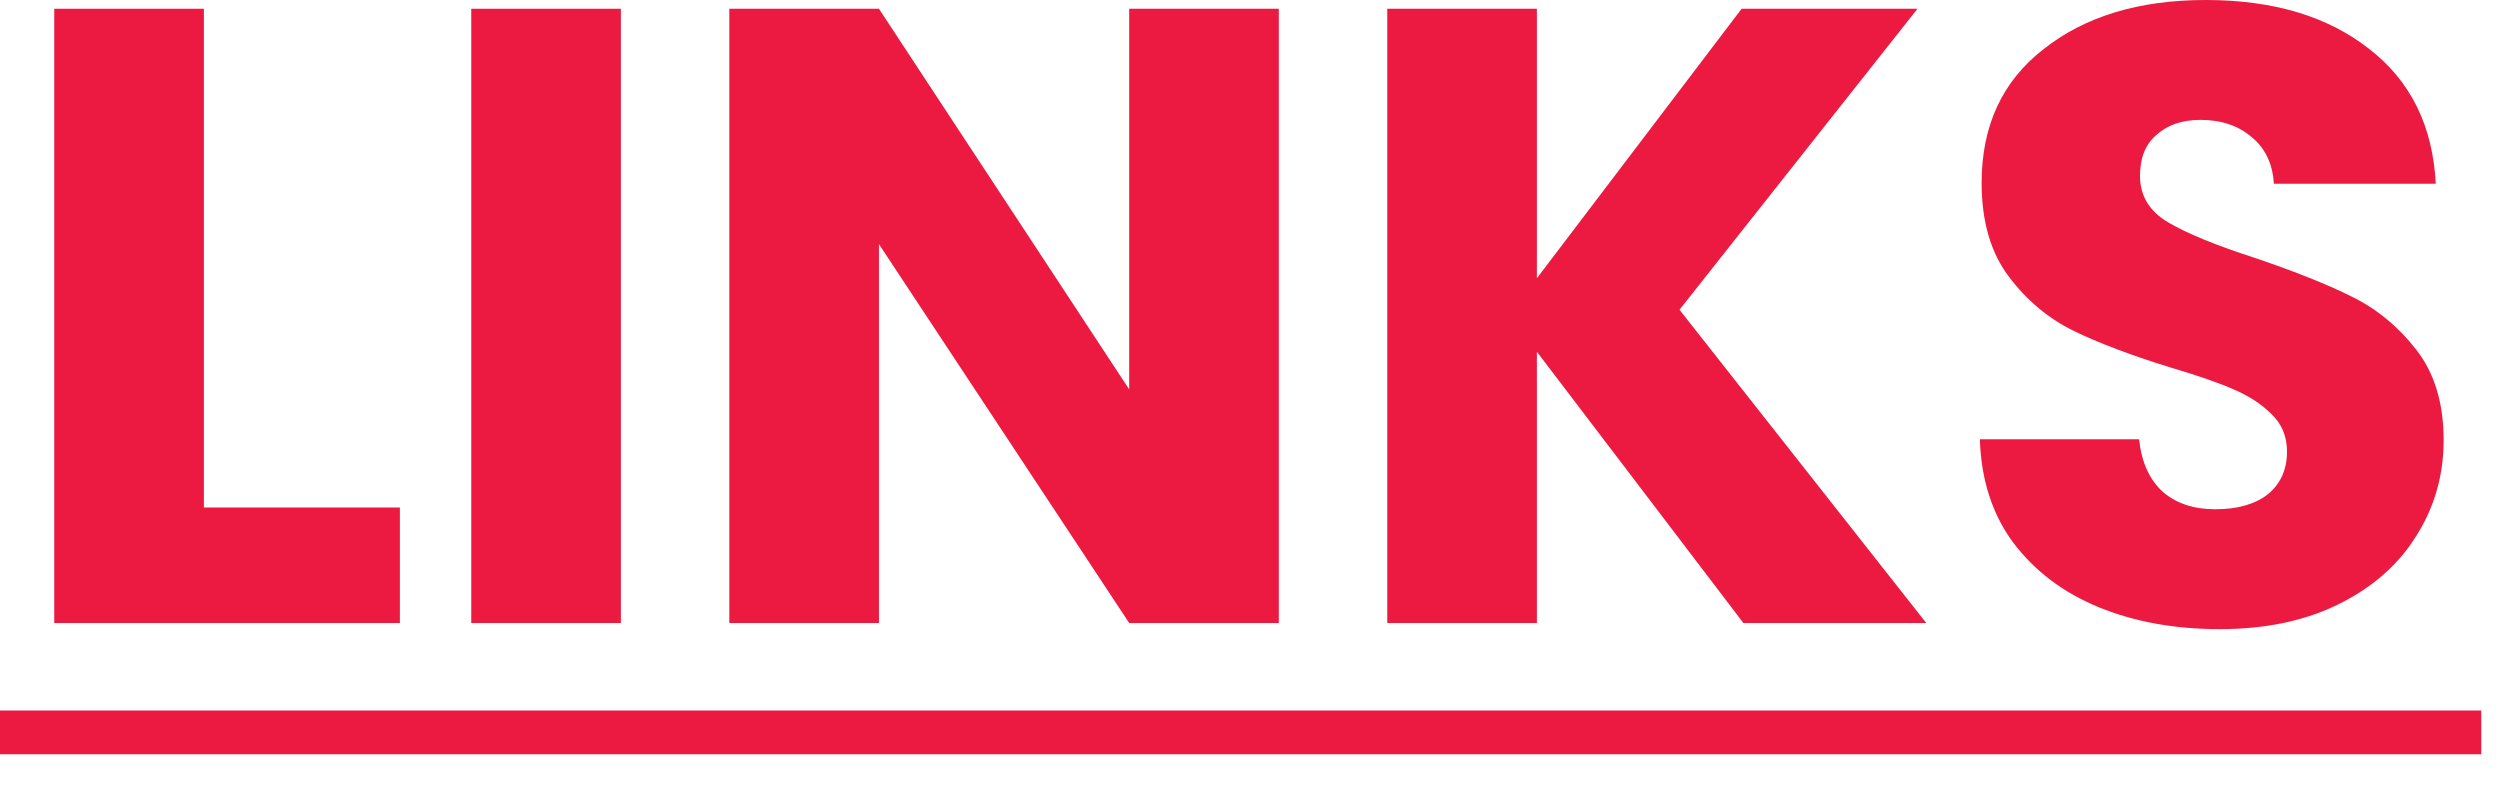 <svg width="40" height="13" viewBox="0 0 40 13" fill="none" xmlns="http://www.w3.org/2000/svg">
<path d="M3.262 8.12H6.398V9.968H0.868L0.868 0.14L3.262 0.14L3.262 8.12Z" fill="#EC1940"/>
<path d="M9.934 0.14V9.968H7.54L7.54 0.14L9.934 0.14Z" fill="#EC1940"/>
<path d="M20.461 9.968H18.067L14.063 3.906V9.968H11.669V0.14L14.063 0.14L18.067 6.23V0.14L20.461 0.14V9.968Z" fill="#EC1940"/>
<path d="M27.894 9.968L24.59 5.628V9.968H22.196V0.14L24.59 0.14V4.452L27.866 0.14L30.68 0.14L26.872 4.956L30.82 9.968H27.894Z" fill="#EC1940"/>
<path d="M35.514 10.066C34.795 10.066 34.151 9.949 33.582 9.716C33.013 9.483 32.555 9.137 32.21 8.68C31.874 8.223 31.697 7.672 31.678 7.028H34.226C34.263 7.392 34.389 7.672 34.604 7.868C34.819 8.055 35.099 8.148 35.444 8.148C35.798 8.148 36.078 8.069 36.284 7.91C36.489 7.742 36.592 7.513 36.592 7.224C36.592 6.981 36.508 6.781 36.34 6.622C36.181 6.463 35.98 6.333 35.738 6.23C35.505 6.127 35.169 6.011 34.73 5.88C34.095 5.684 33.577 5.488 33.176 5.292C32.775 5.096 32.429 4.807 32.14 4.424C31.851 4.041 31.706 3.542 31.706 2.926C31.706 2.011 32.037 1.297 32.7 0.784C33.362 0.261 34.226 0 35.29 0C36.373 0 37.245 0.261 37.908 0.784C38.571 1.297 38.925 2.016 38.972 2.94H36.382C36.363 2.623 36.246 2.375 36.032 2.198C35.817 2.011 35.542 1.918 35.206 1.918C34.916 1.918 34.683 1.997 34.506 2.156C34.328 2.305 34.24 2.525 34.24 2.814C34.24 3.131 34.389 3.379 34.688 3.556C34.986 3.733 35.453 3.925 36.088 4.13C36.722 4.345 37.236 4.55 37.628 4.746C38.029 4.942 38.374 5.227 38.664 5.6C38.953 5.973 39.098 6.454 39.098 7.042C39.098 7.602 38.953 8.111 38.664 8.568C38.384 9.025 37.973 9.389 37.432 9.66C36.891 9.931 36.251 10.066 35.514 10.066Z" fill="#EC1940"/>
<path d="M0 11.368L39.7 11.368V12.068L0 12.068L0 11.368Z" fill="#EC1940"/>
</svg>
